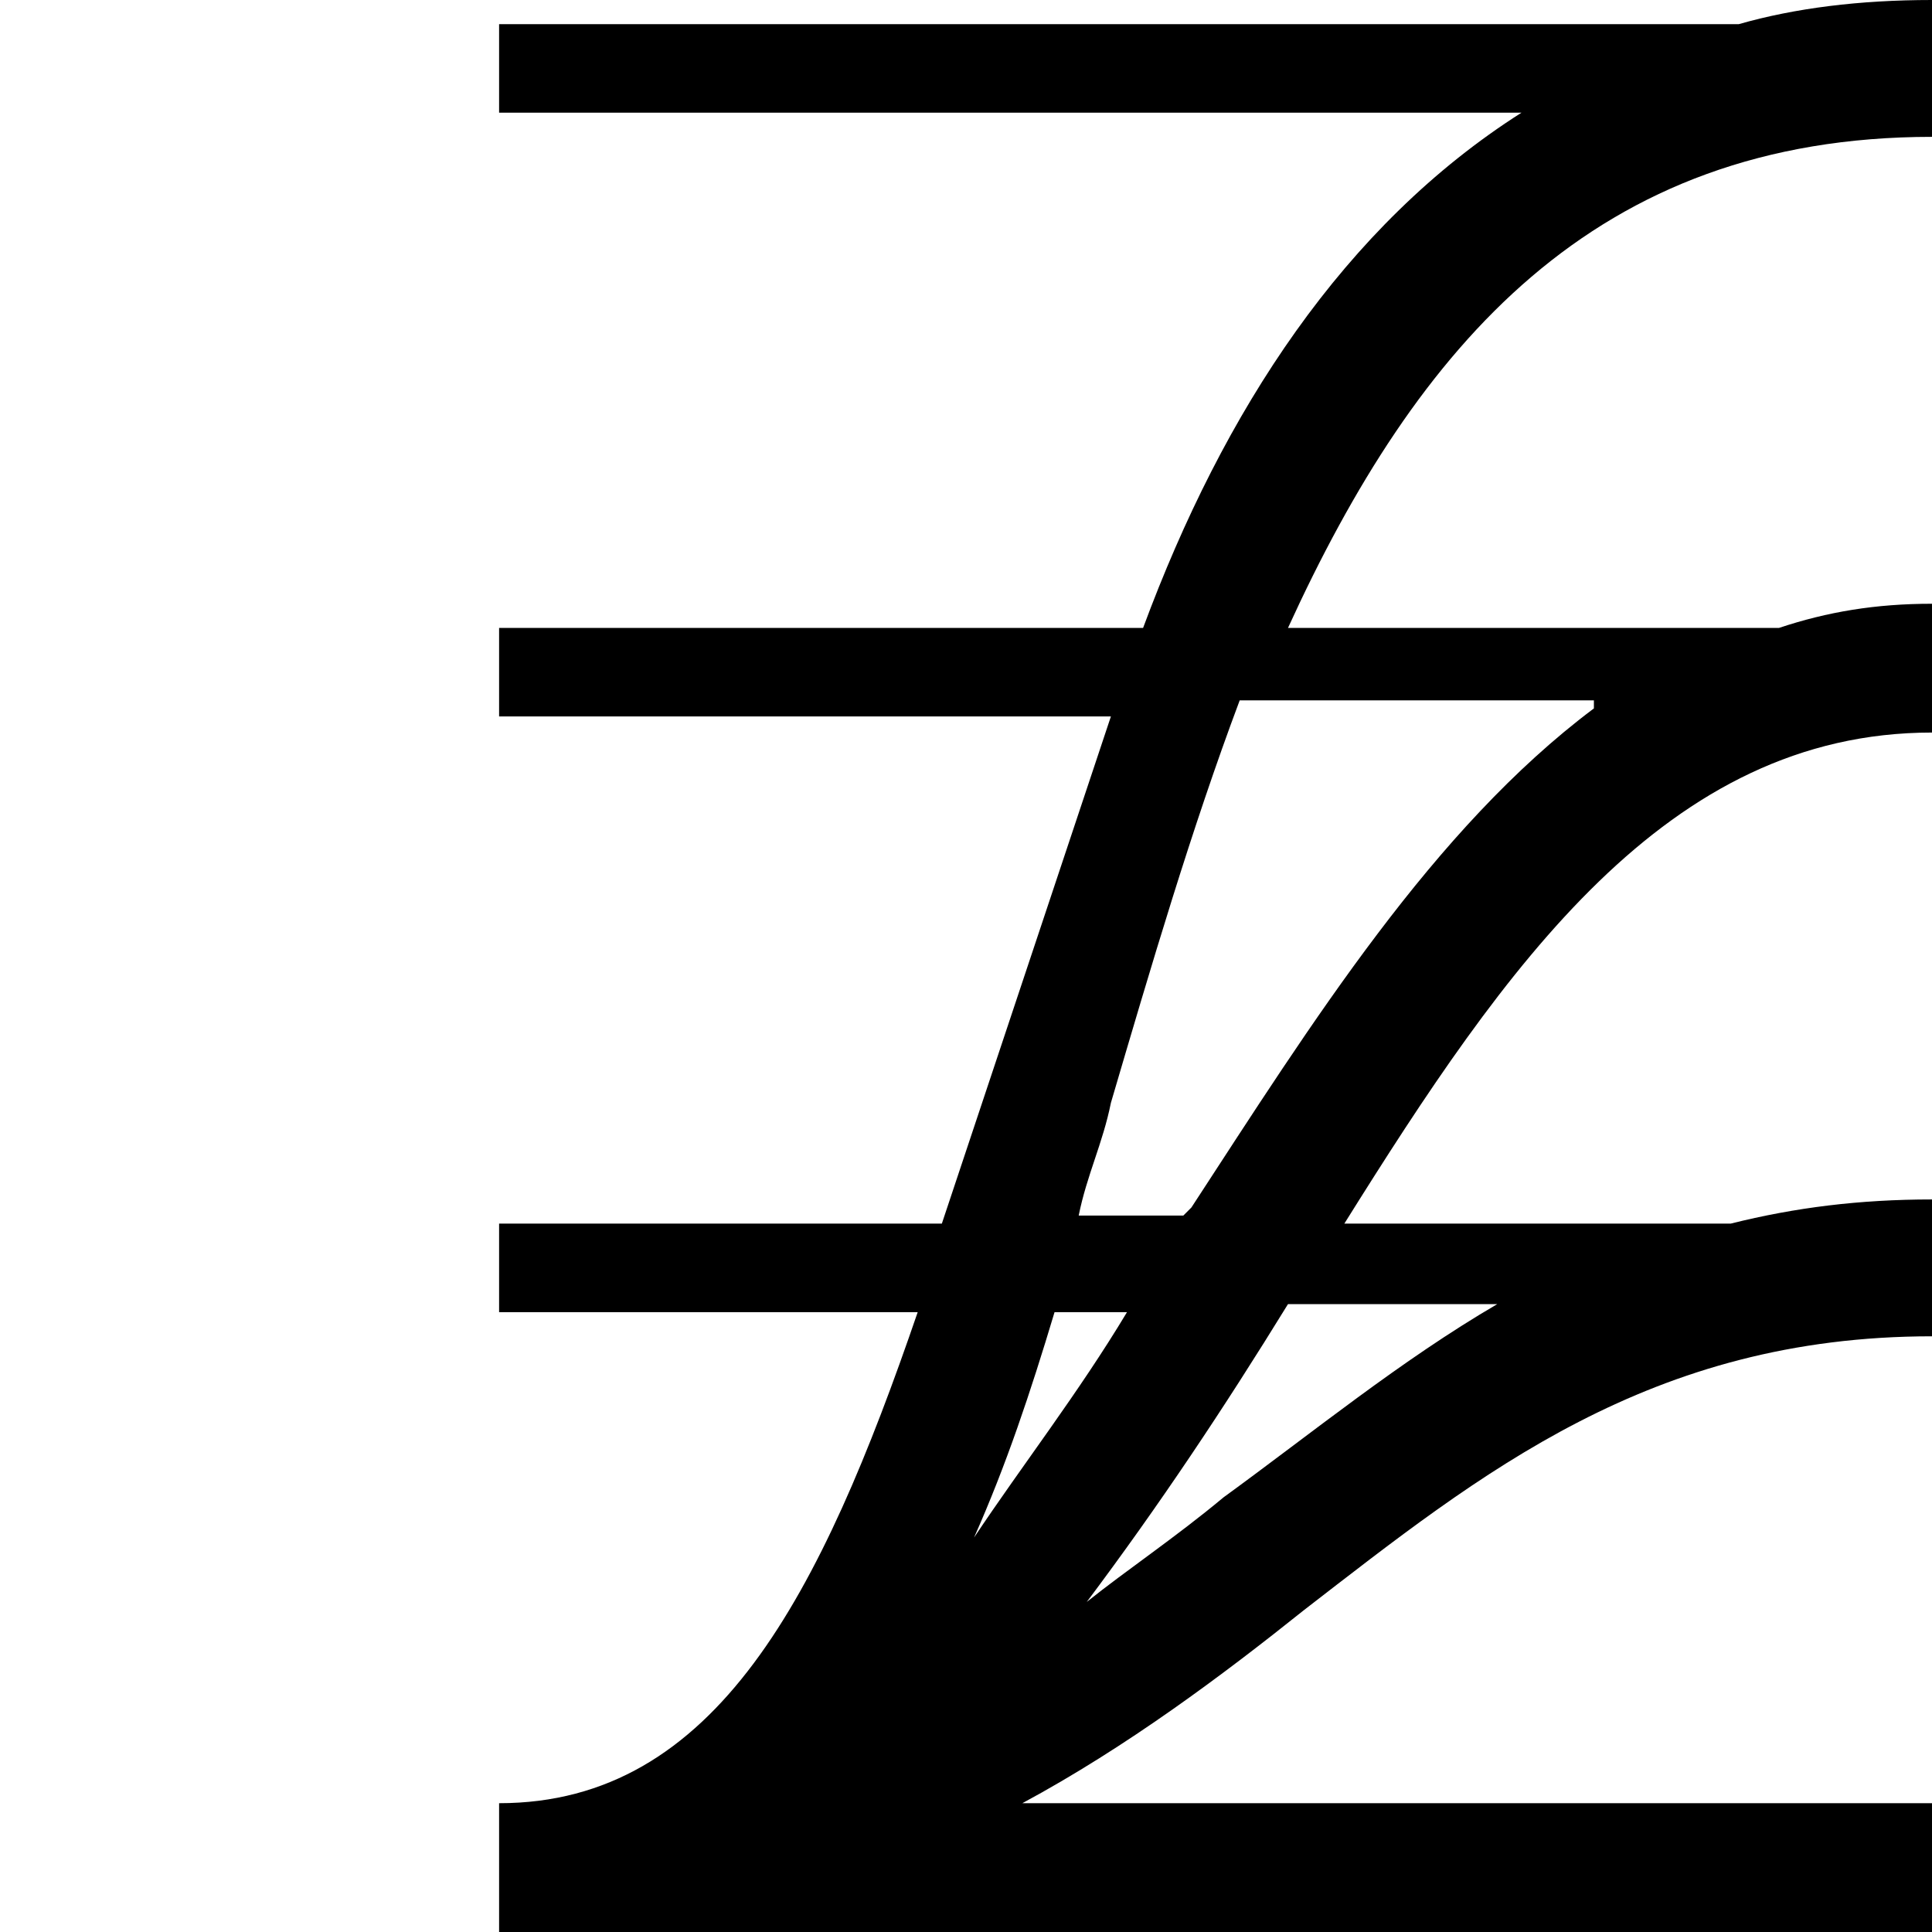 <svg xmlns="http://www.w3.org/2000/svg" viewBox="0 0 24 24"><path d="M21.6.3H6.2v1.1h12.7c-2.2 1.4-3.7 3.7-4.7 6.4h-8v1.1h7.6l-1.5 4.5-.6 1.8H6.2v1.1h5.2c-1.2 3.5-2.5 6.1-5.2 6.1V24H24v-1.6H12.7c1.3-.7 2.5-1.6 3.5-2.4 2.2-1.7 4.3-3.4 7.8-3.4v-1.7c-.9 0-1.7.1-2.5.3h-4.8c2-3.2 4-6.1 7.3-6.1V7.5c-.7 0-1.3.1-1.9.3H16c1.6-3.5 3.8-6.1 8-6.1V0c-.9 0-1.7.1-2.4.3zm-8.5 16h.9c-.6 1-1.3 1.9-1.9 2.8.4-.9.7-1.8 1-2.8zm2.1 2.3c-.6.5-1.2.9-1.7 1.3.9-1.2 1.7-2.4 2.5-3.7h2.6c-1.2.7-2.3 1.6-3.4 2.4zm4.6-9.8c-2 1.5-3.5 3.9-5 6.2l-.1.1h-1.3c.1-.5.3-.9.4-1.4.5-1.7 1-3.4 1.6-5h4.4z"/></svg>